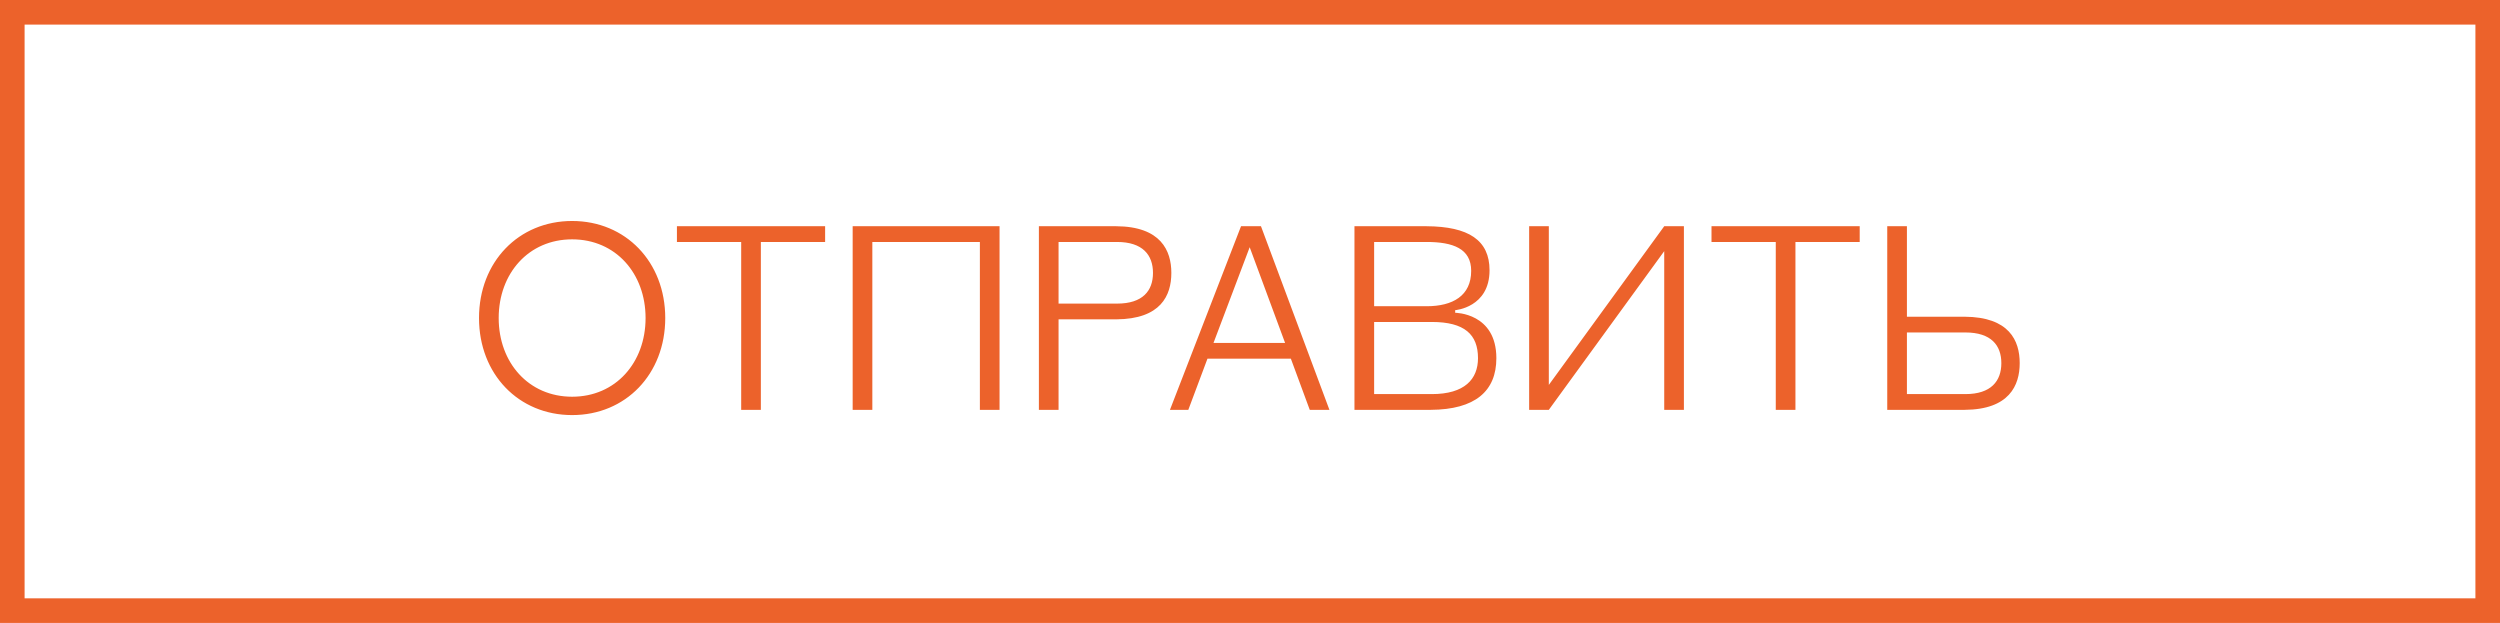 <svg width="305" height="76" viewBox="0 0 305 76" fill="none" xmlns="http://www.w3.org/2000/svg">
<rect x="1.5" y="1.5" width="302" height="73" stroke="#EC622B" stroke-width="3"/>
<path d="M58.44 38.8C58.44 45.648 63.272 50.64 69.8 50.64C76.328 50.64 81.16 45.648 81.16 38.8C81.16 31.952 76.328 26.96 69.8 26.96C63.272 26.96 58.44 31.952 58.44 38.8ZM60.84 38.8C60.84 33.36 64.488 29.2 69.8 29.2C75.112 29.2 78.76 33.36 78.76 38.8C78.76 44.24 75.112 48.4 69.8 48.4C64.488 48.4 60.84 44.24 60.84 38.8ZM100.665 27.6H82.585V29.52H90.425V50H92.825V29.52H100.665V27.6ZM121.945 27.6H104.025V50H106.425V29.52H119.545V50H121.945V27.6ZM126.744 50H129.144V38.96H136.184C141.624 38.928 142.904 36.048 142.904 33.296C142.904 30.576 141.624 27.632 136.184 27.6H126.744V50ZM129.144 29.52H136.28C139.416 29.52 140.664 31.12 140.664 33.296C140.664 35.472 139.416 37.04 136.28 37.04H129.144V29.52ZM142.734 50H144.974L147.31 43.76H157.486L159.79 50H162.19L153.838 27.6H151.406L142.734 50ZM152.462 30.16L156.782 41.84H148.046L152.462 30.16ZM165.244 50H174.556C179.964 49.968 182.556 47.728 182.556 43.696C182.556 38.16 177.532 38.16 177.532 38.16V37.84C177.532 37.84 181.724 37.52 181.724 32.976C181.724 29.296 179.164 27.632 174.044 27.6H165.244V50ZM167.644 39.28H174.684C178.684 39.28 180.316 40.816 180.316 43.696C180.316 46.256 178.684 48.08 174.684 48.08H167.644V39.28ZM167.644 29.52H174.044C177.244 29.52 179.484 30.32 179.484 33.04C179.484 36.08 177.244 37.36 174.044 37.36H167.644V29.52ZM186.556 50H188.956L203.036 30.64V50H205.436V27.6H203.036L188.956 46.96V27.6H186.556V50ZM226.884 27.6H208.804V29.52H216.644V50H219.044V29.52H226.884V27.6ZM230.244 50H239.684C245.124 49.968 246.404 47.024 246.404 44.304C246.404 41.552 245.124 38.672 239.684 38.64H232.644V27.6H230.244V50ZM232.644 40.56H239.78C242.916 40.56 244.164 42.128 244.164 44.304C244.164 46.48 242.916 48.08 239.78 48.08H232.644V40.56Z" fill="#EC622B"/>
</svg>
